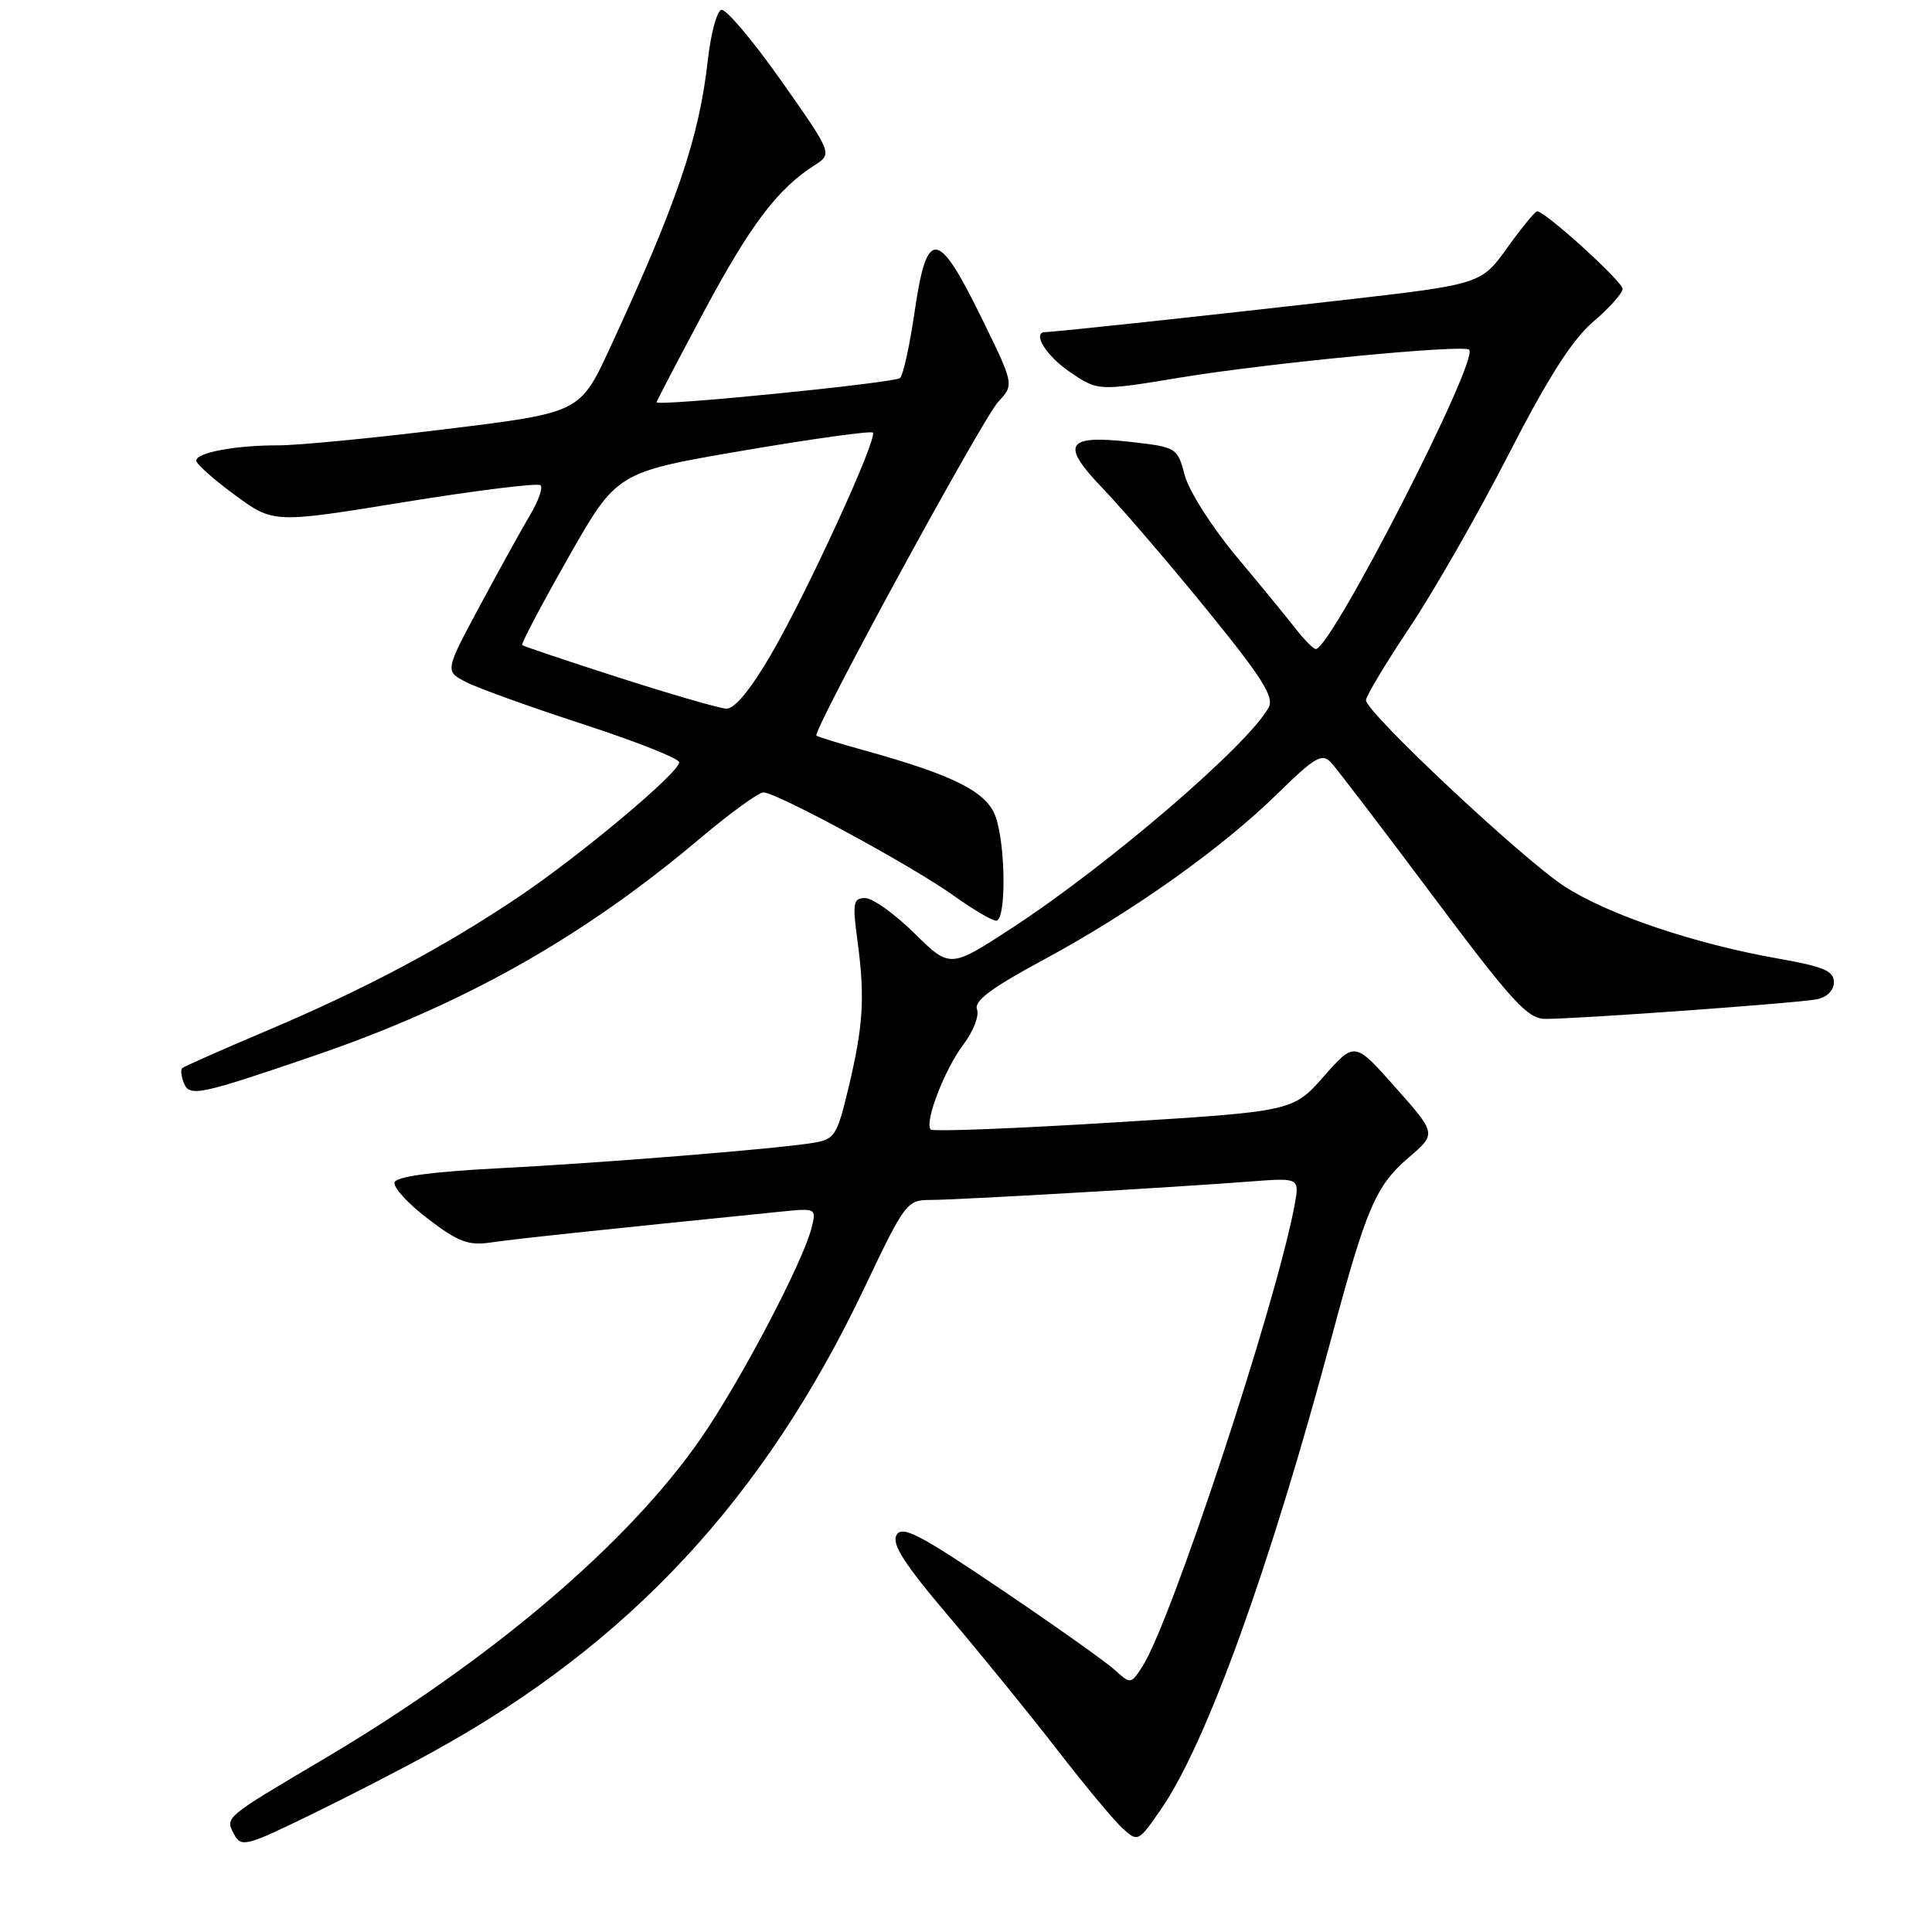 <?xml version="1.0" encoding="UTF-8" standalone="no"?>
<!DOCTYPE svg PUBLIC "-//W3C//DTD SVG 1.1//EN" "http://www.w3.org/Graphics/SVG/1.1/DTD/svg11.dtd" >
<svg xmlns="http://www.w3.org/2000/svg" xmlns:xlink="http://www.w3.org/1999/xlink" version="1.1" viewBox="0 0 256 256">
 <g >
 <path fill="currentColor"
d=" M 57.31 232.15 C 83.36 217.82 101.26 198.57 114.55 170.62 C 119.91 159.35 120.17 159.00 123.29 159.00 C 126.76 159.00 155.52 157.34 165.86 156.54 C 172.21 156.06 172.21 156.06 171.52 159.78 C 169.07 172.85 155.15 215.02 151.36 220.84 C 149.84 223.18 149.82 223.18 147.67 221.24 C 146.47 220.16 139.69 215.35 132.59 210.56 C 121.80 203.27 119.53 202.09 118.79 203.41 C 118.13 204.60 119.83 207.25 125.77 214.24 C 130.09 219.33 136.58 227.32 140.20 232.00 C 143.82 236.68 147.69 241.32 148.80 242.32 C 150.77 244.10 150.87 244.05 153.88 239.67 C 159.88 230.96 168.24 207.81 176.44 177.21 C 181.07 159.97 182.28 157.14 186.68 153.36 C 190.34 150.22 190.34 150.22 184.92 144.11 C 179.50 137.99 179.50 137.99 175.41 142.63 C 171.31 147.27 171.31 147.27 147.59 148.73 C 134.54 149.54 123.63 149.96 123.33 149.67 C 122.44 148.77 125.16 141.69 127.67 138.38 C 128.97 136.67 129.78 134.58 129.46 133.75 C 129.03 132.64 131.36 130.90 138.21 127.21 C 149.97 120.87 161.83 112.46 169.25 105.19 C 174.23 100.31 175.18 99.76 176.36 101.03 C 177.12 101.84 183.20 109.81 189.89 118.75 C 200.39 132.79 202.42 135.00 204.77 135.01 C 209.06 135.02 238.25 132.91 240.75 132.41 C 242.09 132.14 243.00 131.23 243.00 130.14 C 243.00 128.66 241.63 128.08 235.75 127.04 C 224.53 125.07 213.02 121.18 207.26 117.42 C 201.63 113.74 181.00 94.38 181.00 92.78 C 181.00 92.25 183.60 87.91 186.78 83.15 C 189.96 78.39 195.86 68.08 199.88 60.24 C 205.13 50.02 208.31 45.03 211.10 42.64 C 213.25 40.81 215.00 38.84 215.00 38.28 C 215.00 37.30 204.75 28.00 203.68 28.00 C 203.41 28.00 201.62 30.18 199.71 32.84 C 196.24 37.67 196.24 37.67 177.37 39.83 C 159.31 41.89 139.68 44.00 138.54 44.00 C 136.68 44.00 138.58 47.13 141.75 49.28 C 145.50 51.83 145.50 51.83 156.50 50.01 C 168.12 48.10 193.95 45.61 194.67 46.34 C 196.02 47.69 176.39 86.00 174.35 86.00 C 174.04 86.00 172.82 84.77 171.64 83.26 C 170.46 81.75 166.92 77.42 163.76 73.65 C 160.60 69.87 157.56 65.08 157.00 63.02 C 156.01 59.31 155.91 59.25 149.86 58.56 C 141.22 57.59 140.46 58.84 146.16 64.76 C 148.67 67.37 154.85 74.57 159.89 80.76 C 167.26 89.82 168.87 92.36 168.10 93.76 C 165.35 98.75 146.98 114.53 134.17 122.91 C 125.89 128.32 125.89 128.32 121.16 123.66 C 118.56 121.10 115.63 119.00 114.64 119.00 C 113.04 119.00 112.94 119.61 113.63 124.75 C 114.63 132.17 114.39 135.98 112.41 144.22 C 110.89 150.55 110.61 150.98 107.65 151.45 C 102.58 152.26 79.56 154.12 65.58 154.83 C 57.18 155.27 52.53 155.91 52.28 156.66 C 52.06 157.30 54.05 159.48 56.69 161.49 C 60.71 164.56 62.07 165.07 65.00 164.64 C 67.97 164.19 78.72 163.05 103.35 160.56 C 108.16 160.07 108.19 160.09 107.54 162.68 C 106.40 167.25 98.13 182.98 92.90 190.55 C 83.24 204.53 65.09 219.96 42.85 233.11 C 29.66 240.91 29.81 240.78 31.03 243.07 C 31.96 244.80 32.60 244.64 41.08 240.51 C 46.06 238.09 53.36 234.33 57.31 232.15 Z  M 41.84 139.82 C 61.46 133.09 77.24 124.19 92.74 111.11 C 96.72 107.75 100.51 105.00 101.16 105.00 C 102.90 105.00 120.77 114.69 126.25 118.60 C 128.87 120.47 131.45 122.00 132.00 122.00 C 133.33 122.00 133.28 112.10 131.93 108.24 C 130.78 104.93 126.45 102.74 114.50 99.42 C 111.20 98.51 108.36 97.63 108.18 97.48 C 107.59 96.96 130.16 55.51 132.28 53.23 C 134.39 50.96 134.39 50.96 129.99 41.98 C 124.27 30.31 122.82 30.18 121.21 41.19 C 120.56 45.69 119.68 49.70 119.26 50.09 C 118.56 50.74 87.00 53.89 87.00 53.30 C 87.00 53.16 89.81 47.77 93.25 41.34 C 99.36 29.89 103.04 25.01 107.91 21.91 C 110.32 20.37 110.32 20.37 103.49 10.66 C 99.72 5.32 96.16 1.11 95.57 1.31 C 94.98 1.50 94.19 4.46 93.80 7.89 C 92.64 18.28 89.75 26.79 80.83 46.09 C 76.86 54.68 76.86 54.68 59.18 56.85 C 49.46 58.05 39.42 59.02 36.87 59.01 C 31.23 59.00 26.00 59.97 26.00 61.04 C 26.00 61.47 28.30 63.52 31.12 65.59 C 36.24 69.35 36.24 69.35 53.63 66.52 C 63.20 64.97 71.30 63.97 71.63 64.30 C 71.96 64.63 71.34 66.38 70.26 68.20 C 69.18 70.01 66.19 75.42 63.62 80.21 C 58.94 88.92 58.94 88.92 61.76 90.38 C 63.32 91.18 70.31 93.70 77.29 95.97 C 84.28 98.25 90.00 100.51 90.00 101.01 C 90.00 102.37 77.03 113.24 68.80 118.79 C 58.81 125.51 48.53 130.98 35.50 136.51 C 29.45 139.07 24.33 141.34 24.13 141.54 C 23.92 141.75 24.02 142.62 24.35 143.48 C 25.09 145.39 26.36 145.12 41.84 139.82 Z  M 82.00 89.78 C 75.12 87.57 69.36 85.63 69.19 85.48 C 69.01 85.33 71.77 80.11 75.30 73.89 C 81.73 62.57 81.73 62.57 98.46 59.71 C 107.66 58.14 115.40 57.07 115.65 57.32 C 116.35 58.02 106.92 78.58 102.15 86.75 C 99.39 91.48 97.32 93.96 96.21 93.90 C 95.27 93.84 88.88 91.99 82.00 89.78 Z "/>
</g>
</svg>
